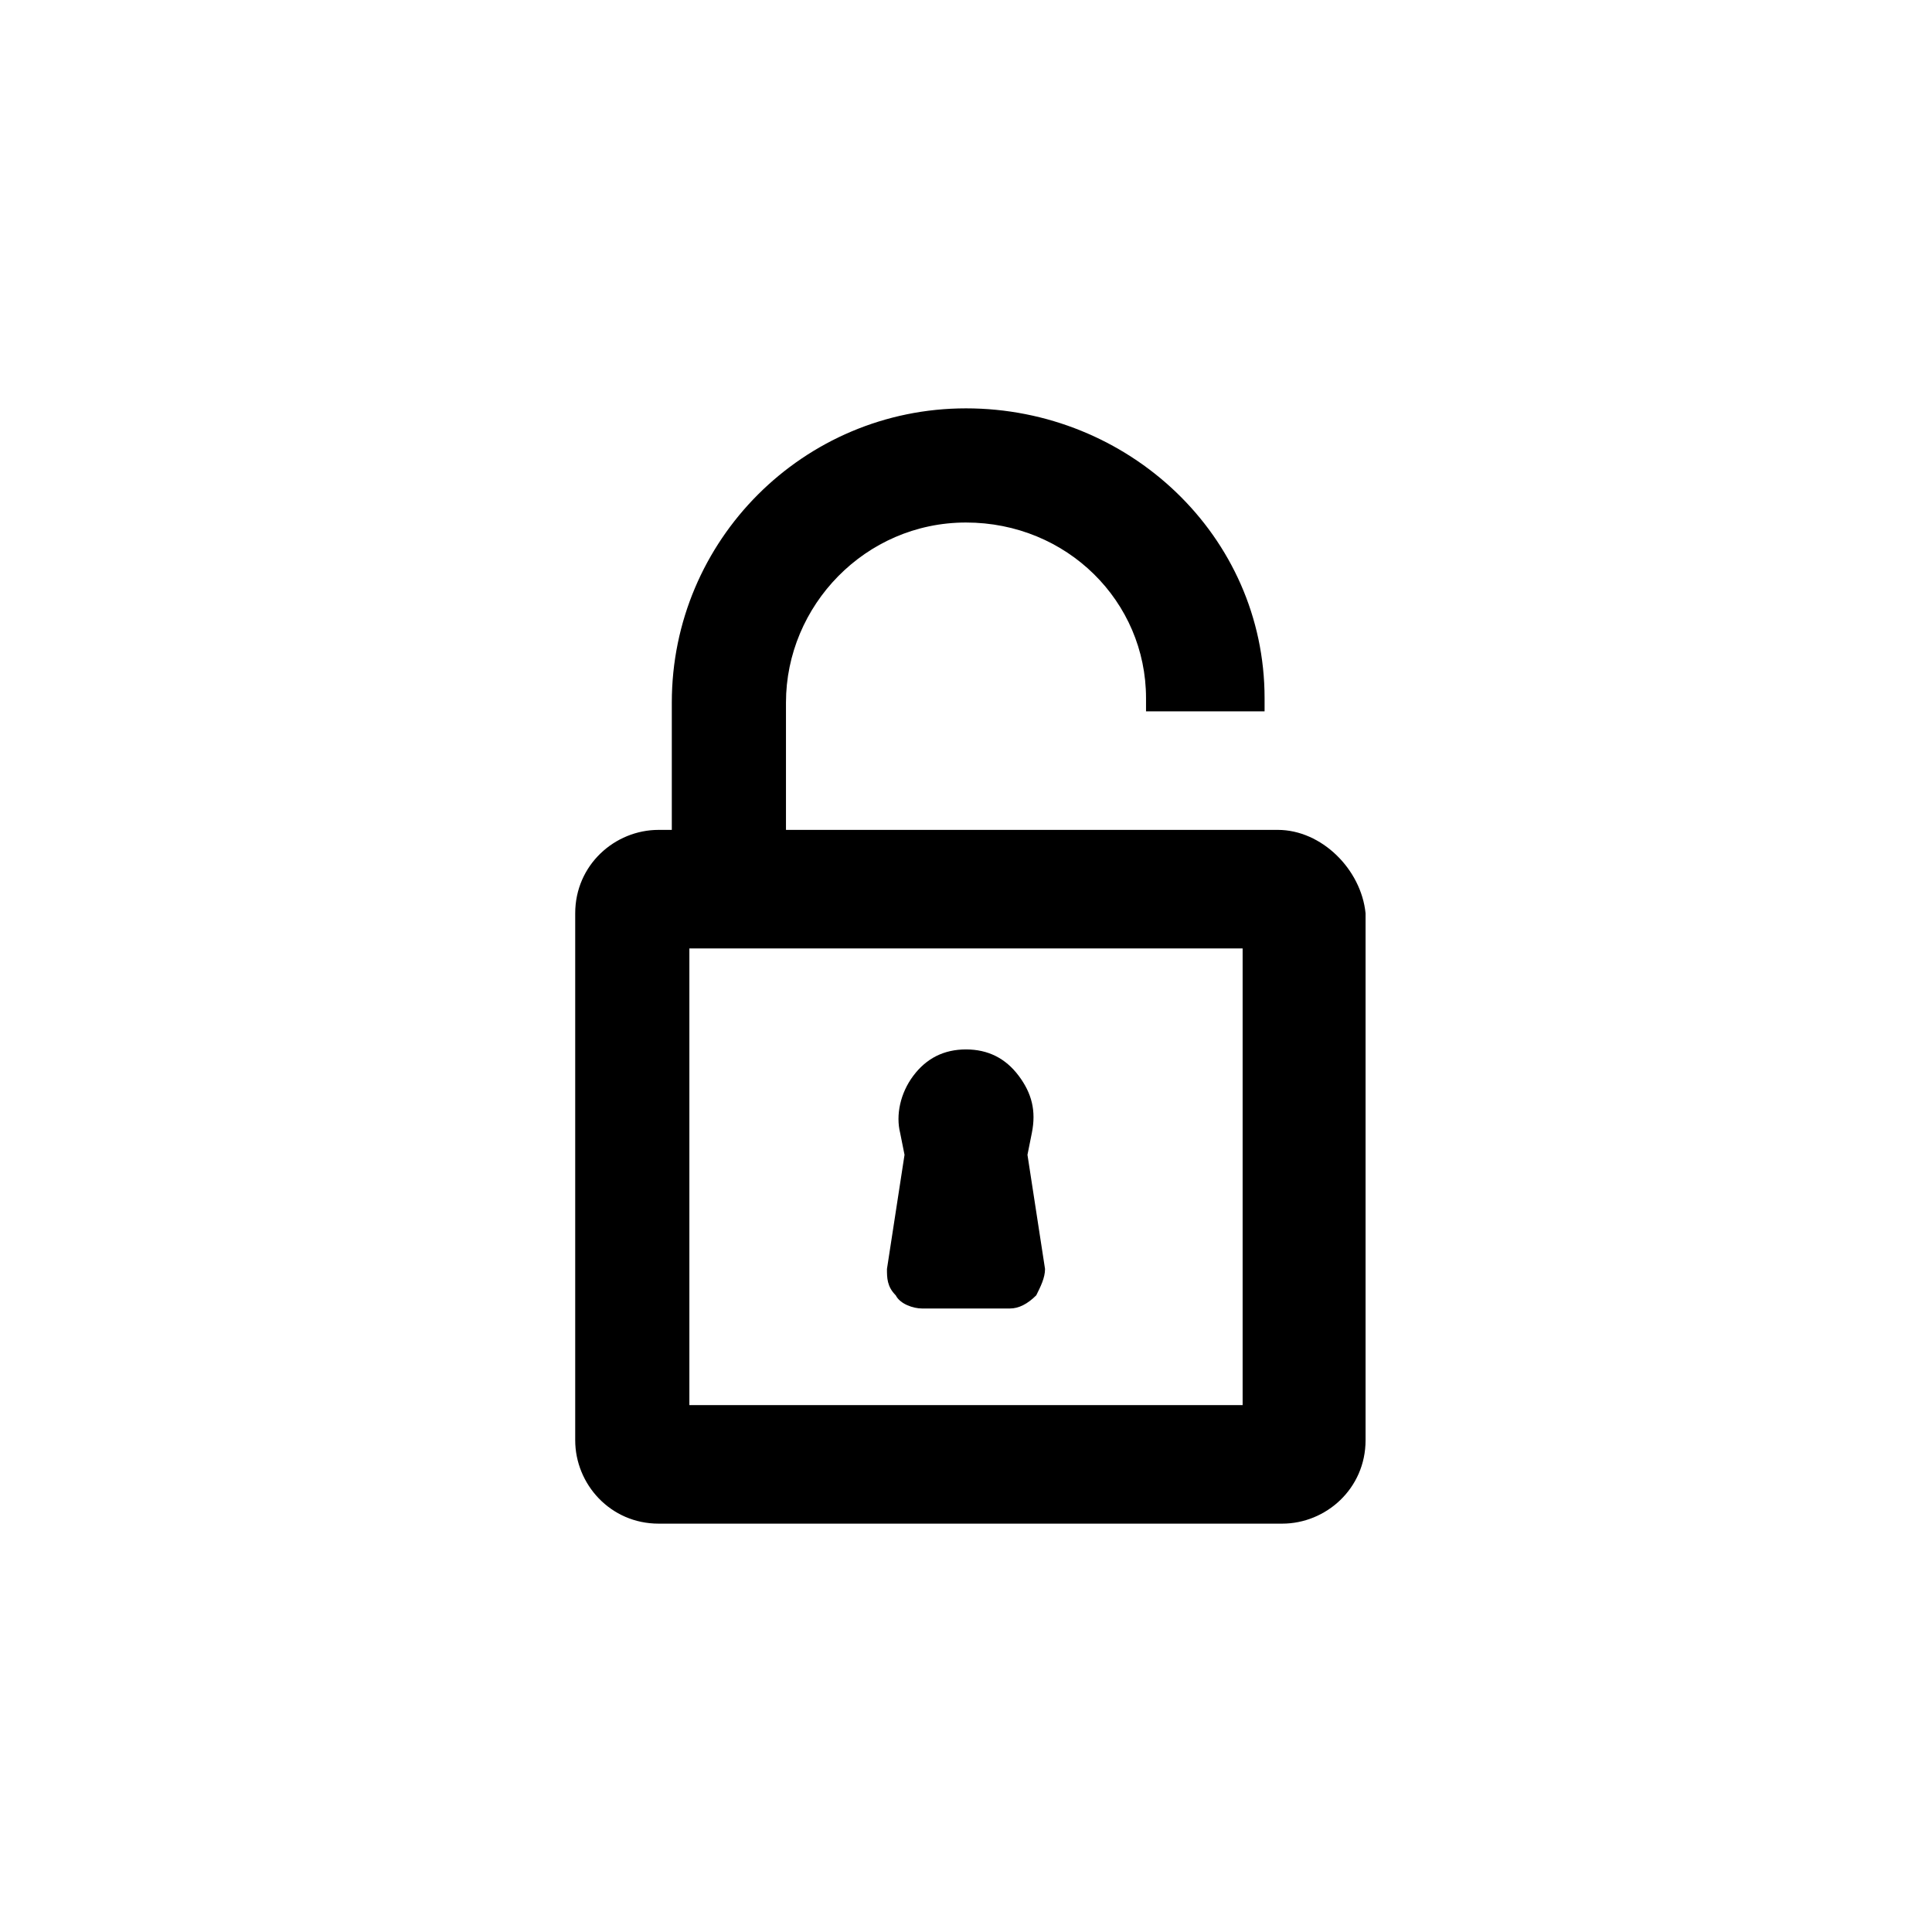 <?xml version="1.0" encoding="utf-8"?>
<!-- Generator: Adobe Illustrator 21.0.0, SVG Export Plug-In . SVG Version: 6.00 Build 0)  -->
<svg version="1.1" id="Слой_1" xmlns="http://www.w3.org/2000/svg" xmlns:xlink="http://www.w3.org/1999/xlink" x="0px" y="0px"
	 viewBox="0 0 44 44" xml:space="preserve">
<style type="text/css">
	.st0{fill:#333333;}
</style>
<g>
	<path d="M29.1,18.9h-1.5h-9.7V16c0-2.2,1.8-4.1,4.1-4.1c2.3,0,4.1,1.8,4.1,4v0.3h2.7v-0.3c0-3.7-3.1-6.6-6.8-6.6
		c-3.7,0-6.7,3-6.7,6.7v2.9h-0.3c-1,0-1.9,0.8-1.9,1.9v12c0,1,0.8,1.9,1.9,1.9h14.2c1,0,1.9-0.8,1.9-1.9v-12
		C31,19.8,30.1,18.9,29.1,18.9z M15.7,21.6h11.9h0.7V32H15.7V21.6z"/>
	<path d="M23.5,25.8c0.1-0.5,0-0.9-0.3-1.3c-0.3-0.4-0.7-0.6-1.2-0.6s-0.9,0.2-1.2,0.6c-0.3,0.4-0.4,0.9-0.3,1.3
		l0.1,0.5l-0.4,2.6c0,0.2,0,0.4,0.2,0.6c0.1,0.2,0.4,0.3,0.6,0.3H23c0.2,0,0.4-0.1,0.6-0.3c0.1-0.2,0.2-0.4,0.2-0.6l-0.4-2.6
		L23.5,25.8z"/>
</g>
</svg>
